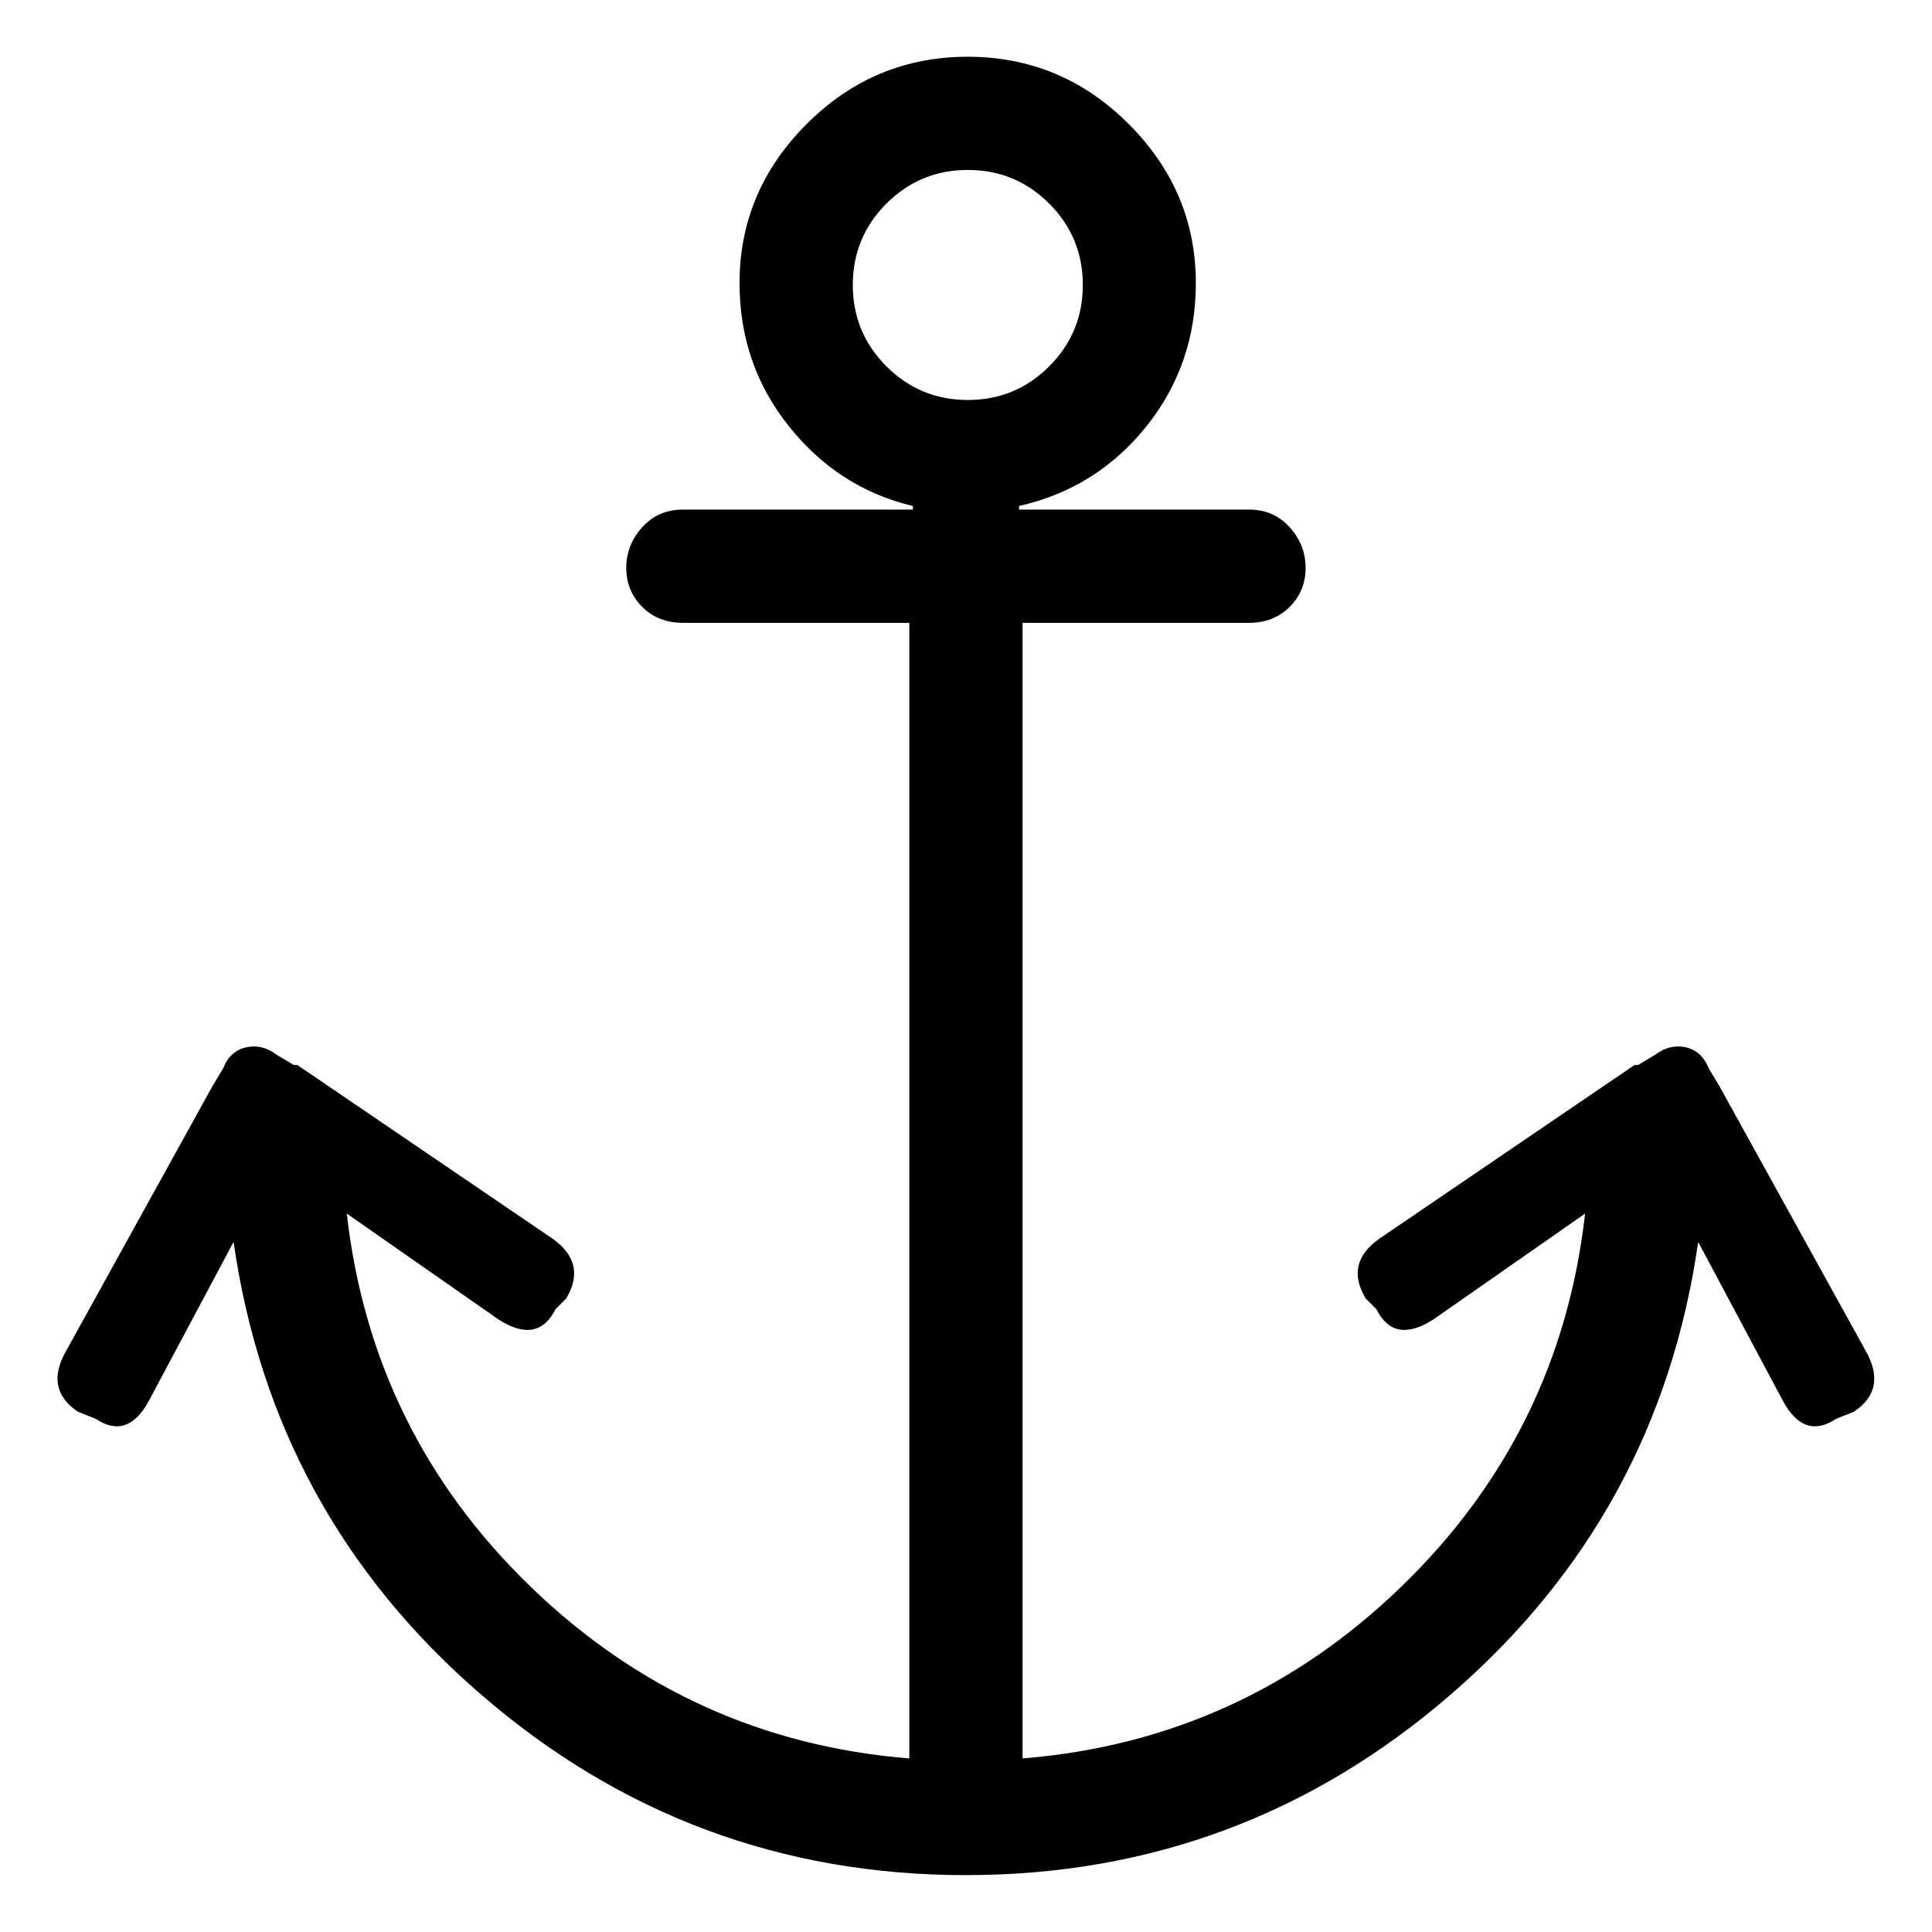 <svg viewBox="0 0 32 32" enable-background="new 0 0 32 32" xmlns="http://www.w3.org/2000/svg"><title>anchor</title><path d="M30.941 22.445l-2.461-4.453-.176-.293c-.078-.195-.205-.312-.381-.352-.176-.039-.342 0-.498.117l-.293.176h-.059l-4.219 2.871c-.391.273-.469.605-.234.996l.176.176c.195.391.508.449.938.176l2.52-1.758c-.273 2.422-1.289 4.482-3.047 6.182-1.758 1.699-3.848 2.646-6.27 2.842v-18.809h3.75c.273 0 .498-.088.674-.264.176-.176.264-.391.264-.645s-.088-.479-.264-.674c-.176-.195-.4-.293-.674-.293h-3.809v-.059c.859-.195 1.562-.635 2.109-1.318.547-.684.82-1.475.82-2.373 0-1.016-.371-1.895-1.113-2.637s-1.631-1.113-2.666-1.113-1.924.371-2.666 1.113-1.113 1.621-1.113 2.637c0 .898.273 1.689.82 2.373.547.684 1.23 1.123 2.051 1.318v.059h-3.809c-.273 0-.498.098-.674.293-.176.195-.264.42-.264.674 0 .254.088.469.264.645.176.176.4.264.674.264h3.75v18.809c-2.422-.195-4.512-1.143-6.27-2.842s-2.773-3.76-3.047-6.182l2.52 1.758c.43.273.742.215.938-.176l.176-.176c.234-.391.156-.723-.234-.996l-4.219-2.871h-.059l-.293-.176c-.156-.117-.322-.156-.498-.117-.176.039-.303.156-.381.352l-.176.293-2.461 4.453c-.195.391-.117.703.234.938l.293.117c.352.234.645.137.879-.293l1.406-2.637c.43 3.008 1.797 5.508 4.102 7.5 2.305 1.992 4.98 2.988 8.027 2.988 3.047 0 5.723-.996 8.027-2.988 2.305-1.992 3.672-4.492 4.102-7.5l1.406 2.637c.234.43.527.527.879.293l.293-.117c.352-.234.43-.547.234-.938zm-16.816-17.725c0-.527.186-.977.557-1.348.371-.371.82-.557 1.348-.557.527 0 .977.186 1.348.557.371.371.557.82.557 1.348 0 .527-.186.977-.557 1.348-.371.371-.82.557-1.348.557-.527 0-.977-.186-1.348-.557-.371-.371-.557-.82-.557-1.348z"/></svg>